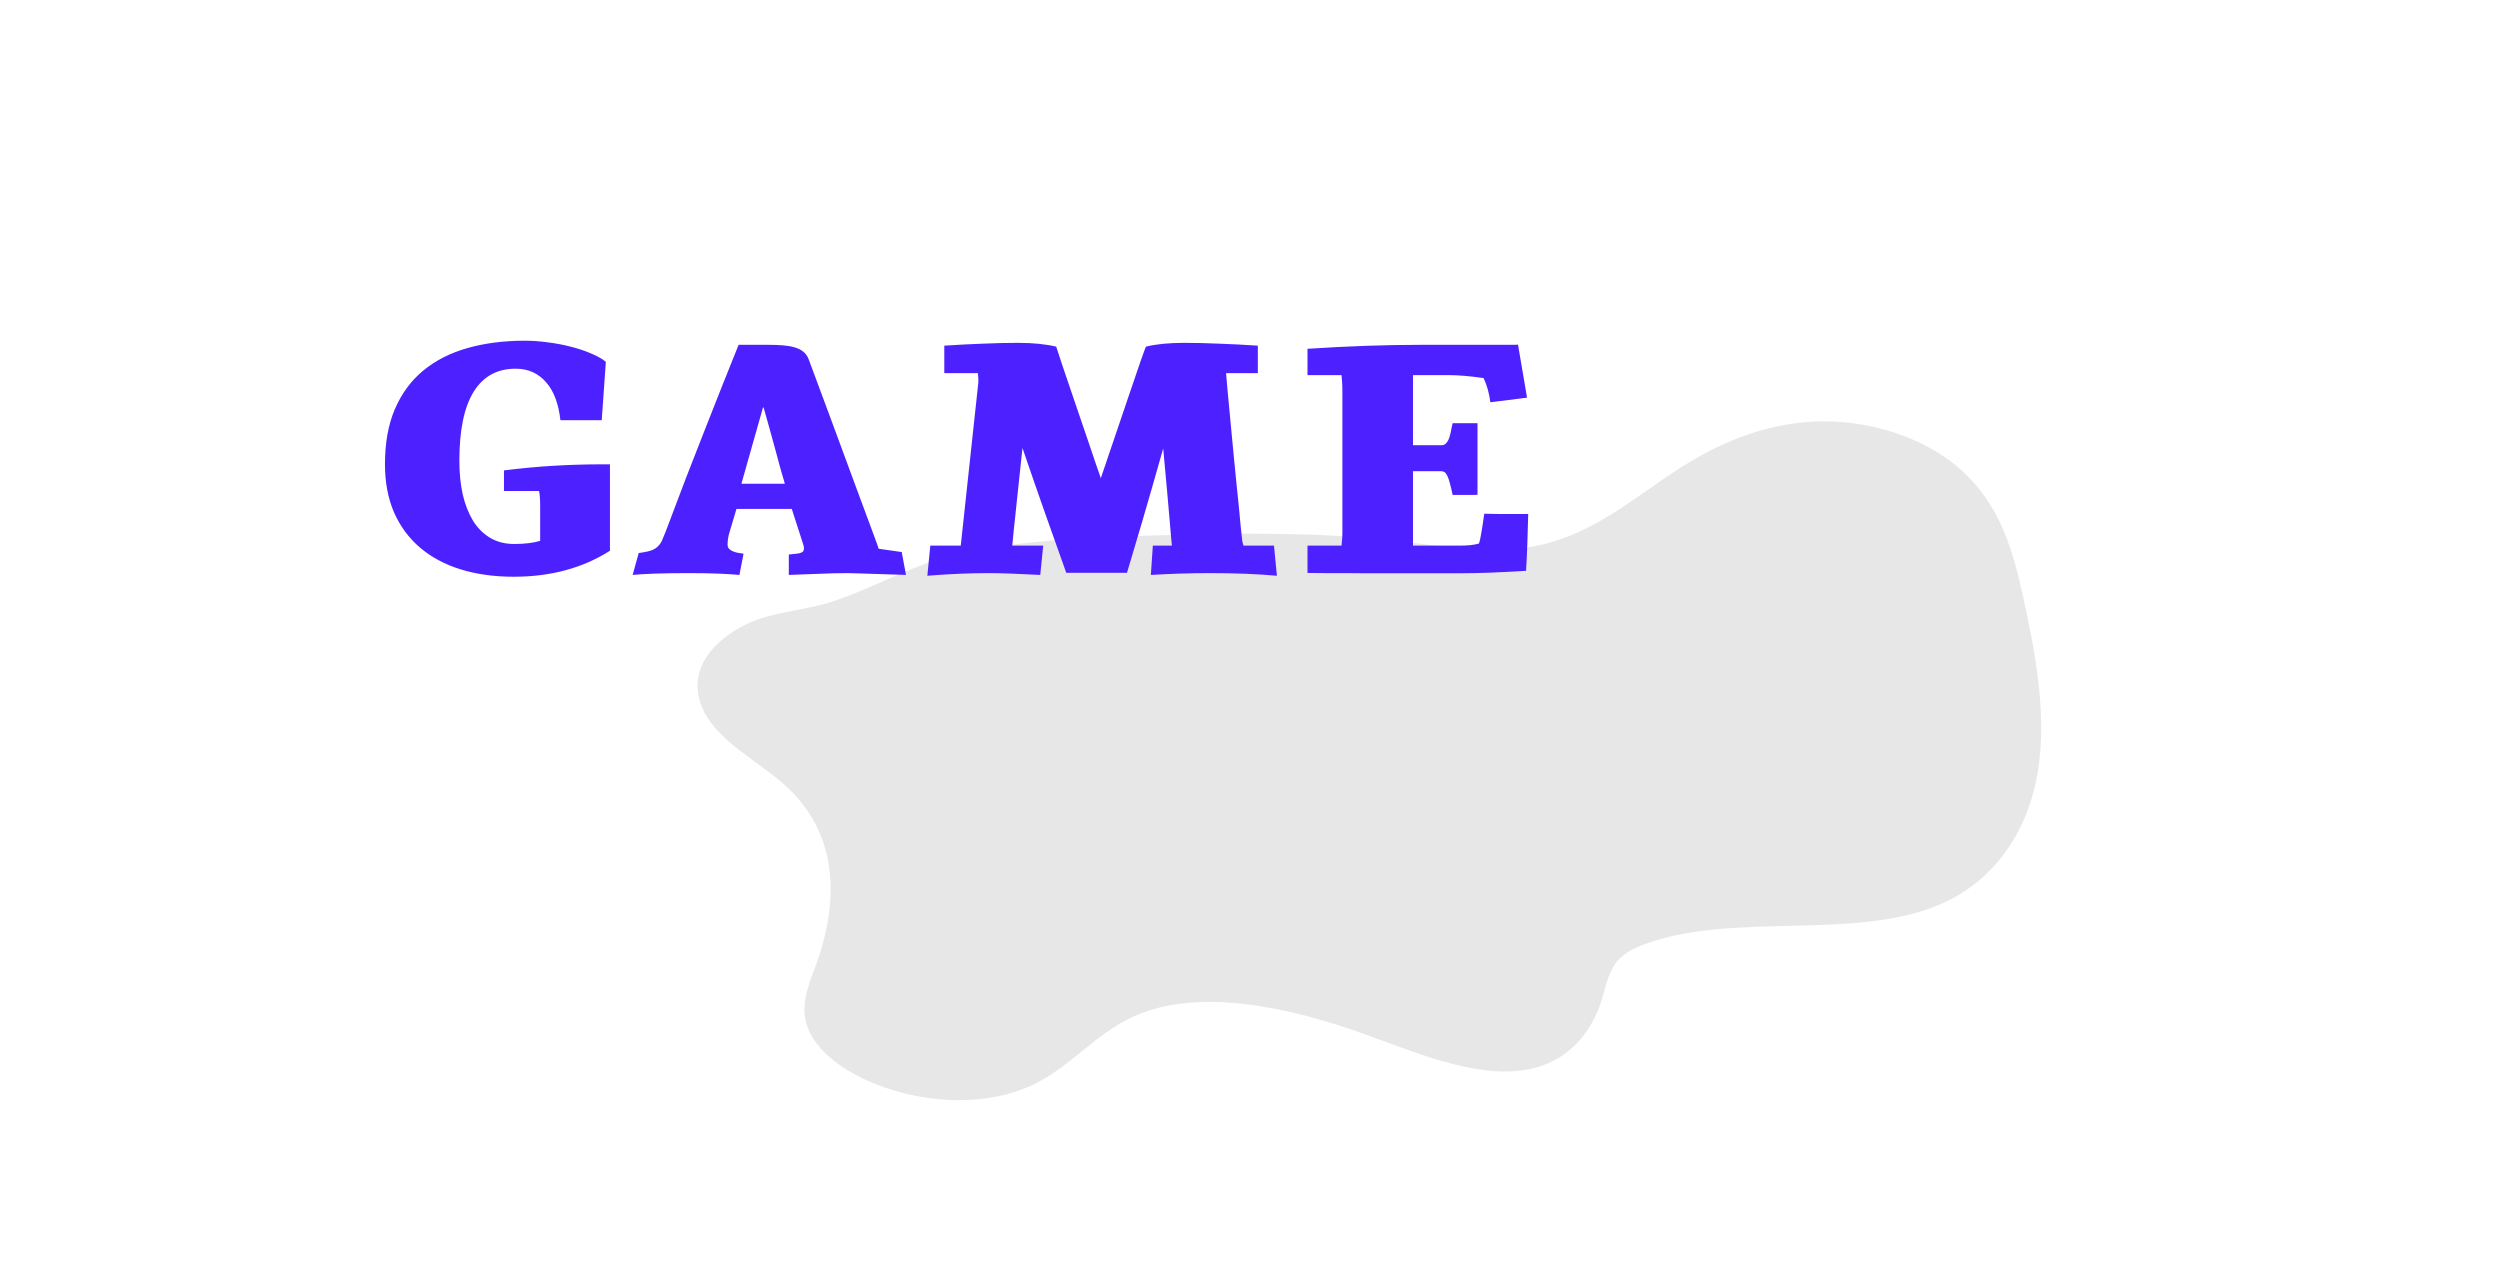 <svg width="534" height="271" viewBox="0 0 534 271" fill="none" xmlns="http://www.w3.org/2000/svg">
<g clip-path="url(#clip0)">
<path opacity="0.1" d="M168.696 168.682C180.089 179.848 178.537 194.862 174.1 206.66C172.617 210.61 170.891 214.77 172.428 219.236C174.307 224.689 180.623 229.028 186.955 231.541C198.495 236.122 211.494 236.155 220.801 231.627C228.843 227.713 233.989 220.784 242.212 217.086C255.971 210.9 275.259 214.984 292.11 221.125C304.032 225.47 317.172 230.952 327.949 228.071C335.533 226.043 340.102 220.118 342.107 213.633C343.077 210.503 343.609 207.076 345.995 204.71C347.415 203.304 349.4 202.375 351.462 201.619C370.306 194.717 396.332 200.997 414.462 193.15C426.707 187.851 433.393 176.685 435.305 164.679C437.218 152.672 434.87 139.774 432.045 127.061C430.037 118.031 427.404 108.356 419.514 100.934C411.168 93.083 398.307 89.466 387.259 90.063C376.212 90.66 366.743 94.895 358.634 100.103C348.502 106.615 339.448 114.977 326.115 116.956C317.034 118.304 307.004 116.496 297.271 115.422C281.002 113.628 265.031 113.893 249.177 114.301C233.998 114.691 218.732 115.222 204.685 118.364C194.745 120.589 187.222 125.377 177.967 128.438C171.941 130.433 165.072 130.612 159.488 133.303C152.608 136.617 146.768 142.819 149.84 150.783C152.761 158.36 162.638 162.755 168.696 168.682Z" fill="#19130D"/>
<g filter="url(#filter0_dd)">
<path d="M109.825 106.777C112.052 106.777 113.904 106.555 115.38 106.109V98.762C115.38 97.191 115.298 96.09 115.134 95.457H107.646V91.062C111.161 90.617 114.654 90.289 118.122 90.078C121.591 89.867 125.13 89.762 128.74 89.762H130.286V108.219C124.474 111.922 117.63 113.773 109.755 113.773C105.56 113.773 101.763 113.246 98.365 112.191C94.99 111.137 92.107 109.59 89.716 107.551C87.326 105.512 85.474 103.004 84.161 100.027C82.872 97.027 82.228 93.594 82.228 89.727C82.228 85.203 82.931 81.289 84.337 77.984C85.767 74.656 87.782 71.914 90.384 69.758C92.986 67.602 96.126 65.996 99.806 64.941C103.486 63.887 107.599 63.359 112.146 63.359C113.716 63.359 115.345 63.477 117.033 63.711C118.72 63.922 120.337 64.227 121.884 64.625C123.454 65.023 124.896 65.504 126.208 66.066C127.521 66.606 128.587 67.203 129.408 67.859L128.529 80.34H119.704C119.517 78.652 119.177 77.129 118.685 75.769C118.193 74.41 117.536 73.262 116.716 72.324C115.919 71.363 114.97 70.625 113.868 70.109C112.767 69.594 111.525 69.336 110.142 69.336C106.204 69.336 103.216 70.977 101.177 74.258C99.138 77.539 98.118 82.461 98.118 89.023C98.118 91.578 98.353 93.945 98.822 96.125C99.314 98.281 100.04 100.156 101.001 101.75C101.962 103.32 103.181 104.551 104.658 105.441C106.134 106.332 107.857 106.777 109.825 106.777ZM181.181 113C180.385 113 179.4 113.012 178.228 113.035C177.08 113.082 175.72 113.129 174.15 113.176L168.49 113.387V109.027C168.935 108.957 169.357 108.91 169.756 108.887C170.154 108.863 170.494 108.816 170.775 108.746C171.08 108.676 171.314 108.57 171.478 108.43C171.642 108.266 171.724 108.02 171.724 107.691C171.724 107.574 171.713 107.457 171.689 107.34C171.666 107.223 171.631 107.082 171.584 106.918L169.123 99.289H157.31L155.904 104C155.717 104.562 155.588 105.09 155.517 105.582C155.447 106.074 155.412 106.52 155.412 106.918C155.412 107.27 155.506 107.551 155.693 107.762C155.881 107.973 156.127 108.148 156.431 108.289C156.736 108.43 157.088 108.547 157.486 108.641C157.908 108.711 158.353 108.781 158.822 108.852L157.943 113.387C156.654 113.27 155.119 113.176 153.338 113.105C151.556 113.035 149.494 113 147.15 113C144.314 113 141.9 113.035 139.908 113.105C137.916 113.176 136.322 113.27 135.127 113.387L136.428 108.711L137.342 108.57C138.115 108.453 138.748 108.301 139.24 108.113C139.756 107.902 140.178 107.633 140.506 107.305C140.857 106.977 141.15 106.566 141.385 106.074C141.619 105.559 141.877 104.938 142.158 104.211C143.705 100.086 145.17 96.219 146.553 92.609C147.959 88.977 149.306 85.531 150.595 82.273C151.885 79.016 153.115 75.898 154.287 72.922C155.482 69.945 156.642 67.051 157.767 64.238H164.201C165.279 64.238 166.275 64.273 167.189 64.344C168.127 64.414 168.959 64.555 169.685 64.766C170.435 64.977 171.056 65.281 171.549 65.68C172.064 66.078 172.451 66.606 172.709 67.262C174.513 72.113 176.107 76.402 177.49 80.129C178.873 83.856 180.08 87.125 181.111 89.938C182.142 92.727 183.021 95.106 183.748 97.074C184.474 99.043 185.084 100.684 185.576 101.996C186.068 103.309 186.455 104.352 186.736 105.125C187.017 105.875 187.228 106.449 187.369 106.848C187.51 107.223 187.592 107.469 187.615 107.586C187.662 107.703 187.685 107.773 187.685 107.797L192.607 108.5L193.521 113.387C189.724 113.27 186.806 113.176 184.767 113.105C182.752 113.035 181.556 113 181.181 113ZM162.97 77.633L158.365 93.91H167.646C167.365 92.973 167.037 91.848 166.662 90.535C166.31 89.223 165.935 87.828 165.537 86.352C165.138 84.875 164.728 83.387 164.306 81.887C163.885 80.387 163.486 78.969 163.111 77.633H162.97ZM252.959 63.816C255.373 63.816 257.881 63.875 260.483 63.992C263.108 64.086 265.838 64.227 268.674 64.414V70.285H261.889C261.959 71.152 262.053 72.254 262.17 73.59C262.311 74.926 262.451 76.414 262.592 78.055C262.756 79.695 262.92 81.441 263.084 83.293C263.272 85.121 263.448 86.961 263.612 88.812C263.799 90.641 263.975 92.422 264.139 94.156C264.326 95.891 264.49 97.484 264.631 98.938C264.772 100.391 264.889 101.656 264.983 102.734C265.1 103.789 265.182 104.551 265.229 105.02C265.276 105.512 265.323 105.922 265.369 106.25C265.44 106.555 265.522 106.848 265.615 107.129H272.119L272.752 113.562C270.619 113.375 268.381 113.234 266.037 113.141C263.694 113.047 261.209 113 258.584 113C256.24 113 254.026 113.035 251.94 113.105C249.854 113.176 247.815 113.27 245.823 113.387L246.244 107.129H250.323C250.299 107.129 250.147 105.441 249.865 102.066C249.584 98.668 249.115 93.441 248.459 86.387C246.701 92.598 245.178 97.894 243.889 102.277C242.6 106.637 241.545 110.188 240.725 112.93H227.752C226.323 108.875 224.823 104.656 223.252 100.273C221.705 95.891 220.088 91.227 218.401 86.281C218.119 88.883 217.85 91.414 217.592 93.875C217.334 96.336 217.1 98.562 216.889 100.555C216.631 102.875 216.408 105.066 216.221 107.129H222.83L222.198 113.387C219.854 113.27 217.768 113.176 215.94 113.105C214.135 113.035 212.53 113 211.123 113C209.084 113 206.987 113.047 204.83 113.141C202.674 113.234 200.424 113.375 198.08 113.562L198.713 107.129H205.217L208.944 72.535C208.967 72.418 208.979 72.301 208.979 72.184C208.979 72.043 208.979 71.914 208.979 71.797C208.979 71.469 208.967 71.188 208.944 70.953C208.92 70.695 208.897 70.473 208.873 70.285H201.701V64.414C204.537 64.227 207.256 64.086 209.858 63.992C212.483 63.875 215.002 63.816 217.416 63.816C219.104 63.816 220.615 63.887 221.951 64.027C223.311 64.168 224.53 64.367 225.608 64.625C225.912 65.562 226.311 66.781 226.803 68.281C227.319 69.781 227.881 71.434 228.49 73.238C229.1 75.043 229.733 76.906 230.389 78.828C231.045 80.75 231.678 82.602 232.287 84.383C232.897 86.164 233.448 87.793 233.94 89.269C234.455 90.723 234.854 91.871 235.135 92.715L241.112 75.102C242.19 71.938 243.022 69.5 243.608 67.789C244.217 66.055 244.604 65 244.768 64.625C246.924 64.086 249.655 63.816 252.959 63.816ZM279.28 65.082C287.952 64.519 295.967 64.238 303.327 64.238C306.28 64.238 308.811 64.238 310.921 64.238C313.053 64.238 314.846 64.238 316.3 64.238C317.776 64.238 318.971 64.238 319.885 64.238C320.823 64.238 321.573 64.238 322.135 64.238C322.698 64.238 323.132 64.238 323.436 64.238C323.741 64.215 324.01 64.203 324.245 64.203L326.178 75.523L318.339 76.508C318.221 75.57 318.046 74.68 317.811 73.836C317.577 72.969 317.272 72.137 316.897 71.34C313.944 70.918 311.46 70.707 309.444 70.707H301.815V85.684H307.897C308.342 85.684 308.694 85.519 308.952 85.191C309.233 84.863 309.444 84.465 309.585 83.996C309.749 83.504 309.878 82.988 309.971 82.449C310.065 81.91 310.171 81.418 310.288 80.973H315.596V96.266C315.268 96.289 314.94 96.301 314.612 96.301C314.284 96.301 313.956 96.301 313.628 96.301H310.288C310.077 95.293 309.878 94.461 309.69 93.805C309.526 93.148 309.35 92.633 309.163 92.258C308.975 91.859 308.776 91.59 308.565 91.449C308.378 91.309 308.155 91.238 307.897 91.238H301.815V107.129H311.659C313.581 107.129 314.999 106.977 315.913 106.672C316.077 106.203 316.241 105.453 316.405 104.422C316.592 103.367 316.803 101.996 317.038 100.309C318.538 100.355 320.038 100.379 321.538 100.379C323.038 100.379 324.667 100.379 326.425 100.379C326.378 102.441 326.319 104.48 326.249 106.496C326.178 108.512 326.085 110.516 325.967 112.508C320.436 112.859 315.702 113.035 311.764 113.035C308.858 113.035 306.21 113.035 303.819 113.035C301.452 113.035 299.272 113.035 297.28 113.035C295.311 113.035 293.495 113.035 291.831 113.035C290.19 113.035 288.643 113.023 287.19 113C285.76 113 284.401 113 283.112 113C281.823 112.977 280.546 112.965 279.28 112.965V107.129H286.557C286.604 106.73 286.639 106.309 286.663 105.863C286.71 105.418 286.733 104.926 286.733 104.387V73.941C286.733 73.262 286.71 72.652 286.663 72.113C286.639 71.574 286.604 71.106 286.557 70.707H279.28V65.082Z" fill="#4D21FF"/>
</g>
<g filter="url(#filter1_dddddd)">
<path d="M216.56 167.714V153.478H196.218V167.642C196.218 168.485 196.242 169.231 196.29 169.882C196.362 170.508 196.458 171.074 196.579 171.58C197.037 171.652 197.494 171.701 197.952 171.725C198.41 171.725 198.903 171.725 199.433 171.725H202.938V177.47C200.746 177.277 198.687 177.145 196.76 177.072C194.857 177.024 193.014 177 191.231 177C189.087 177 186.895 177.024 184.655 177.072C182.439 177.145 180.09 177.277 177.609 177.47V171.725H181.331C181.885 171.725 182.403 171.725 182.885 171.725C183.366 171.701 183.836 171.652 184.294 171.58C184.559 170.641 184.691 169.352 184.691 167.714L184.619 135.339C184.619 134.496 184.583 133.761 184.511 133.135C184.438 132.508 184.342 131.954 184.221 131.473C183.788 131.376 183.318 131.328 182.812 131.328C182.33 131.304 181.813 131.292 181.259 131.292H177.537V126.414C179.608 126.173 181.644 126.005 183.643 125.908C185.667 125.788 187.762 125.728 189.93 125.728C192.556 125.728 194.965 125.764 197.157 125.836C199.349 125.908 201.276 126.065 202.938 126.306V131.292H199.361C198.855 131.292 198.361 131.304 197.88 131.328C197.422 131.328 196.964 131.376 196.507 131.473C196.29 132.412 196.181 133.604 196.181 135.05L196.218 147.805H216.56L216.524 135.339C216.5 134.496 216.452 133.761 216.38 133.135C216.331 132.508 216.247 131.954 216.127 131.473C215.717 131.376 215.272 131.328 214.79 131.328C214.308 131.304 213.814 131.292 213.308 131.292H209.767V126.414C211.863 126.173 213.911 126.005 215.91 125.908C217.933 125.788 220.017 125.728 222.161 125.728C224.811 125.728 227.219 125.764 229.387 125.836C231.58 125.908 233.519 126.065 235.205 126.306V131.292H231.375C230.821 131.292 230.303 131.304 229.821 131.328C229.339 131.328 228.87 131.376 228.412 131.473C228.291 131.954 228.195 132.508 228.123 133.135C228.075 133.761 228.051 134.496 228.051 135.339L228.087 167.642C228.087 168.485 228.111 169.231 228.159 169.882C228.231 170.508 228.328 171.074 228.448 171.58C228.906 171.652 229.375 171.701 229.857 171.725C230.339 171.725 230.857 171.725 231.411 171.725H235.169V177.47C233.097 177.277 231.158 177.145 229.351 177.072C227.545 177.024 225.798 177 224.112 177H221.763C219.909 177 218.006 177.024 216.054 177.072C214.103 177.145 212.032 177.277 209.84 177.47V171.725H213.308C213.838 171.725 214.344 171.725 214.826 171.725C215.308 171.701 215.753 171.652 216.163 171.58C216.307 171.146 216.404 170.617 216.452 169.99C216.524 169.34 216.56 168.581 216.56 167.714ZM264.316 125.944H286.104L287.008 130.605C287.225 131.786 287.429 132.954 287.622 134.11C287.815 135.267 287.971 136.23 288.092 137.001L281.443 137.615C281.299 136.748 281.13 135.881 280.937 135.014C280.769 134.146 280.516 133.267 280.179 132.376C278.998 132.063 277.722 131.846 276.349 131.726C274.976 131.581 273.41 131.509 271.651 131.509C271.194 131.509 270.676 131.509 270.098 131.509C269.544 131.509 268.893 131.521 268.146 131.545C267.4 131.545 266.532 131.557 265.545 131.581C264.557 131.605 263.413 131.629 262.112 131.653V148.527H270.495C271.266 148.527 271.88 148.467 272.338 148.347C272.82 148.226 273.205 148.009 273.494 147.696C273.807 147.359 274.06 146.901 274.253 146.323C274.47 145.745 274.698 145.01 274.939 144.119H278.553C278.553 146.528 278.529 148.937 278.48 151.346C278.432 153.73 278.372 156.055 278.3 158.319C278.083 158.343 277.866 158.355 277.649 158.355C277.433 158.355 277.216 158.355 276.999 158.355C276.589 158.355 276.168 158.355 275.734 158.355C275.325 158.331 274.915 158.319 274.506 158.319C274.241 157.356 273.988 156.561 273.747 155.935C273.53 155.308 273.277 154.814 272.988 154.453C272.723 154.092 272.422 153.851 272.085 153.73C271.748 153.586 271.35 153.514 270.892 153.514H262.112V171.725H275.517C276.65 171.725 277.637 171.652 278.48 171.508C279.348 171.339 279.986 171.122 280.395 170.857C280.588 170.327 280.769 169.569 280.937 168.581C281.106 167.593 281.287 166.269 281.479 164.606C282.539 164.631 283.647 164.655 284.804 164.679C285.984 164.679 287.212 164.679 288.489 164.679L288.381 169.268C288.333 170.472 288.272 171.701 288.2 172.953C288.152 174.182 288.092 175.314 288.019 176.35C286.96 176.518 285.9 176.663 284.84 176.783C283.804 176.904 282.708 177 281.552 177.072C280.395 177.145 279.167 177.193 277.866 177.217C276.589 177.265 275.192 177.289 273.675 177.289C271.82 177.289 270.073 177.277 268.435 177.253C266.797 177.229 265.22 177.193 263.702 177.145C262.184 177.12 260.715 177.084 259.294 177.036C257.897 177.012 256.512 177 255.139 177C252.874 177 250.767 177.012 248.815 177.036C246.888 177.06 244.949 177.132 242.998 177.253V171.725H247.045C247.623 171.725 248.165 171.725 248.671 171.725C249.201 171.701 249.707 171.652 250.188 171.58C250.309 171.098 250.405 170.568 250.477 169.99C250.55 169.388 250.586 168.701 250.586 167.931V135.664C250.586 134.845 250.538 134.134 250.441 133.532C250.369 132.93 250.273 132.388 250.152 131.906C249.695 131.81 249.213 131.762 248.707 131.762C248.201 131.738 247.659 131.726 247.081 131.726H242.781V126.92C246.154 126.559 249.646 126.306 253.26 126.161C256.897 126.017 260.583 125.944 264.316 125.944ZM325.478 126.017C326.778 126.667 327.923 127.402 328.91 128.221C329.898 129.04 330.633 130.088 331.114 131.364C332.656 135.532 334.077 139.362 335.378 142.854C336.703 146.347 337.907 149.575 338.991 152.538C340.099 155.501 341.111 158.211 342.026 160.668C342.942 163.125 343.797 165.401 344.592 167.497C344.857 168.22 345.086 168.834 345.278 169.34C345.471 169.822 345.64 170.231 345.784 170.568C345.929 170.906 346.049 171.183 346.146 171.399C346.266 171.592 346.374 171.761 346.471 171.905C346.712 171.953 346.965 172.002 347.23 172.05C347.495 172.098 347.82 172.146 348.205 172.194C348.591 172.218 349.048 172.255 349.578 172.303C350.108 172.327 350.759 172.363 351.529 172.411L352.505 177.47C349.952 177.253 347.723 177.12 345.82 177.072C343.917 177.024 342.34 177 341.087 177C340.629 177 340.003 177 339.208 177C338.437 177.024 337.558 177.048 336.57 177.072C335.583 177.12 334.523 177.169 333.391 177.217C332.283 177.289 331.163 177.373 330.03 177.47L329.669 172.664C330.127 172.664 330.572 172.64 331.006 172.592C331.44 172.544 331.825 172.483 332.162 172.411C332.524 172.339 332.813 172.243 333.029 172.122C333.246 171.978 333.355 171.809 333.355 171.616C333.234 170.894 333.053 170.135 332.813 169.34C332.596 168.521 332.331 167.69 332.018 166.847L330.356 162.294H313.698L312.325 166.666C311.988 167.678 311.735 168.545 311.566 169.268C311.398 169.99 311.314 170.653 311.314 171.255C311.314 171.544 311.458 171.773 311.747 171.941C312.036 172.11 312.373 172.243 312.759 172.339C313.168 172.411 313.59 172.471 314.024 172.52C314.481 172.544 314.879 172.568 315.216 172.592L314.602 177.47C313.277 177.277 311.844 177.145 310.302 177.072C308.76 177.024 307.098 177 305.316 177C302.955 177 300.859 177.024 299.028 177.072C297.222 177.145 295.548 177.277 294.006 177.47L295.198 172.52L296.535 172.447C297.354 172.447 298.041 172.339 298.595 172.122C299.173 171.905 299.655 171.604 300.04 171.219C300.426 170.809 300.751 170.327 301.016 169.773C301.305 169.195 301.582 168.557 301.847 167.858C302.883 165.04 304.063 161.909 305.388 158.464C306.737 155.019 308.134 151.442 309.579 147.732C311.024 144.023 312.494 140.289 313.987 136.531C315.481 132.773 316.902 129.172 318.251 125.728H322.117C322.864 125.728 323.49 125.752 323.996 125.8C324.502 125.848 324.996 125.92 325.478 126.017ZM322.081 135.664H321.828L314.855 157.705H328.91C328.404 156.091 327.862 154.381 327.284 152.574C326.73 150.743 326.164 148.877 325.586 146.974C325.008 145.071 324.418 143.168 323.816 141.265C323.237 139.338 322.659 137.471 322.081 135.664ZM365.537 167.714C365.537 162.222 365.525 156.766 365.501 151.346C365.501 145.926 365.501 140.482 365.501 135.014C365.501 133.352 365.381 132.159 365.14 131.437C364.658 131.34 364.152 131.292 363.622 131.292C363.092 131.292 362.562 131.292 362.032 131.292H357.588V126.306C359.178 126.161 360.924 126.041 362.827 125.944C364.754 125.848 366.706 125.776 368.681 125.728C370.68 125.655 372.668 125.607 374.643 125.583C376.642 125.559 378.509 125.547 380.243 125.547C383.592 125.547 386.687 125.764 389.53 126.197C392.372 126.607 394.817 127.378 396.865 128.51C398.936 129.618 400.55 131.135 401.706 133.062C402.863 134.99 403.441 137.447 403.441 140.434C403.441 142.023 403.176 143.493 402.646 144.842C402.116 146.167 401.357 147.371 400.369 148.455C399.406 149.539 398.226 150.491 396.828 151.31C395.455 152.129 393.914 152.827 392.203 153.405C393.938 154.056 395.419 154.923 396.648 156.007C397.876 157.067 398.936 158.343 399.827 159.837C400.743 161.33 401.526 163.041 402.176 164.968C402.826 166.871 403.441 169.003 404.019 171.363C404.26 171.363 404.597 171.363 405.031 171.363C405.464 171.339 405.946 171.327 406.476 171.327C407.03 171.327 407.596 171.327 408.174 171.327C408.776 171.303 409.342 171.291 409.872 171.291L409.583 177.542C408.572 177.638 407.439 177.735 406.187 177.831C404.934 177.951 403.706 178.012 402.501 178.012C400.165 178.012 398.238 177.59 396.72 176.747C395.202 175.88 394.046 174.495 393.251 172.592C392.384 170.544 391.649 168.641 391.047 166.883C390.469 165.124 389.903 163.535 389.349 162.113C388.795 160.692 388.205 159.464 387.578 158.428C386.976 157.392 386.229 156.561 385.338 155.935C384.061 155.718 382.712 155.621 381.291 155.646C379.87 155.646 378.473 155.621 377.1 155.573V167.642C377.1 168.485 377.124 169.231 377.172 169.882C377.244 170.508 377.341 171.074 377.461 171.58C377.943 171.652 378.449 171.701 378.979 171.725C379.509 171.725 380.051 171.725 380.605 171.725H383.495V177.47C381.376 177.277 379.388 177.145 377.533 177.072C375.703 177.024 373.92 177 372.186 177C370.042 177 367.862 177.024 365.646 177.072C363.454 177.145 361.117 177.277 358.636 177.47V171.725H361.743C362.37 171.725 362.96 171.725 363.514 171.725C364.068 171.701 364.61 171.652 365.14 171.58C365.26 171.146 365.357 170.617 365.429 169.99C365.501 169.34 365.537 168.581 365.537 167.714ZM380.532 131.292H377.1V150.479C377.461 150.503 377.823 150.515 378.184 150.515C378.569 150.515 378.967 150.515 379.376 150.515C381.496 150.515 383.327 150.346 384.868 150.009C386.41 149.647 387.675 149.081 388.662 148.311C389.674 147.54 390.421 146.528 390.903 145.275C391.384 144.023 391.625 142.505 391.625 140.723C391.625 138.964 391.42 137.495 391.011 136.314C390.601 135.11 389.951 134.134 389.06 133.388C388.169 132.641 387.012 132.111 385.591 131.798C384.194 131.461 382.508 131.292 380.532 131.292Z" fill="#FFFDFB"/>
</g>
</g>
<defs>
<filter id="filter0_dd" x="76.908" y="63.359" width="254.837" height="62.384" filterUnits="userSpaceOnUse" color-interpolation-filters="sRGB">
<feFlood flood-opacity="0" result="BackgroundImageFix"/>
<feColorMatrix in="SourceAlpha" type="matrix" values="0 0 0 0 0 0 0 0 0 0 0 0 0 0 0 0 0 0 127 0"/>
<feOffset dy="2.767"/>
<feGaussianBlur stdDeviation="1.107"/>
<feColorMatrix type="matrix" values="0 0 0 0 0.902 0 0 0 0 0.879 0 0 0 0 0.992 0 0 0 0.75 0"/>
<feBlend mode="normal" in2="BackgroundImageFix" result="effect1_dropShadow"/>
<feColorMatrix in="SourceAlpha" type="matrix" values="0 0 0 0 0 0 0 0 0 0 0 0 0 0 0 0 0 0 127 0"/>
<feOffset dy="6.65"/>
<feGaussianBlur stdDeviation="2.66"/>
<feColorMatrix type="matrix" values="0 0 0 0 0.766 0 0 0 0 0.752 0 0 0 0 0.821 0 0 0 0.92 0"/>
<feBlend mode="normal" in2="effect1_dropShadow" result="effect2_dropShadow"/>
<feBlend mode="normal" in="SourceGraphic" in2="effect2_dropShadow" result="shape"/>
</filter>
<filter id="filter1_dddddd" x="97.537" y="125.547" width="392.335" height="232.465" filterUnits="userSpaceOnUse" color-interpolation-filters="sRGB">
<feFlood flood-opacity="0" result="BackgroundImageFix"/>
<feColorMatrix in="SourceAlpha" type="matrix" values="0 0 0 0 0 0 0 0 0 0 0 0 0 0 0 0 0 0 127 0"/>
<feOffset dy="2.767"/>
<feGaussianBlur stdDeviation="1.107"/>
<feColorMatrix type="matrix" values="0 0 0 0 0.576 0 0 0 0 0.471 0 0 0 0 1 0 0 0 0.75 0"/>
<feBlend mode="normal" in2="BackgroundImageFix" result="effect1_dropShadow"/>
<feColorMatrix in="SourceAlpha" type="matrix" values="0 0 0 0 0 0 0 0 0 0 0 0 0 0 0 0 0 0 127 0"/>
<feOffset dy="6.65"/>
<feGaussianBlur stdDeviation="2.66"/>
<feColorMatrix type="matrix" values="0 0 0 0 0.576 0 0 0 0 0.471 0 0 0 0 1 0 0 0 0.028 0"/>
<feBlend mode="normal" in2="effect1_dropShadow" result="effect2_dropShadow"/>
<feColorMatrix in="SourceAlpha" type="matrix" values="0 0 0 0 0 0 0 0 0 0 0 0 0 0 0 0 0 0 127 0"/>
<feOffset dy="12.522"/>
<feGaussianBlur stdDeviation="5.009"/>
<feColorMatrix type="matrix" values="0 0 0 0 0.576 0 0 0 0 0.471 0 0 0 0 1 0 0 0 0.035 0"/>
<feBlend mode="normal" in2="effect2_dropShadow" result="effect3_dropShadow"/>
<feColorMatrix in="SourceAlpha" type="matrix" values="0 0 0 0 0 0 0 0 0 0 0 0 0 0 0 0 0 0 127 0"/>
<feOffset dy="22.336"/>
<feGaussianBlur stdDeviation="8.935"/>
<feColorMatrix type="matrix" values="0 0 0 0 0.576 0 0 0 0 0.471 0 0 0 0 1 0 0 0 0.042 0"/>
<feBlend mode="normal" in2="effect3_dropShadow" result="effect4_dropShadow"/>
<feColorMatrix in="SourceAlpha" type="matrix" values="0 0 0 0 0 0 0 0 0 0 0 0 0 0 0 0 0 0 127 0"/>
<feOffset dy="41.778"/>
<feGaussianBlur stdDeviation="16.711"/>
<feColorMatrix type="matrix" values="0 0 0 0 0.576 0 0 0 0 0.471 0 0 0 0 1 0 0 0 0.05 0"/>
<feBlend mode="normal" in2="effect4_dropShadow" result="effect5_dropShadow"/>
<feColorMatrix in="SourceAlpha" type="matrix" values="0 0 0 0 0 0 0 0 0 0 0 0 0 0 0 0 0 0 127 0"/>
<feOffset dy="100"/>
<feGaussianBlur stdDeviation="40"/>
<feColorMatrix type="matrix" values="0 0 0 0 0.576 0 0 0 0 0.471 0 0 0 0 1 0 0 0 0.05 0"/>
<feBlend mode="normal" in2="effect5_dropShadow" result="effect6_dropShadow"/>
<feBlend mode="normal" in="SourceGraphic" in2="effect6_dropShadow" result="shape"/>
</filter>
<clipPath id="clip0">
<rect width="534" height="271" fill="white"/>
</clipPath>
</defs>
</svg>
